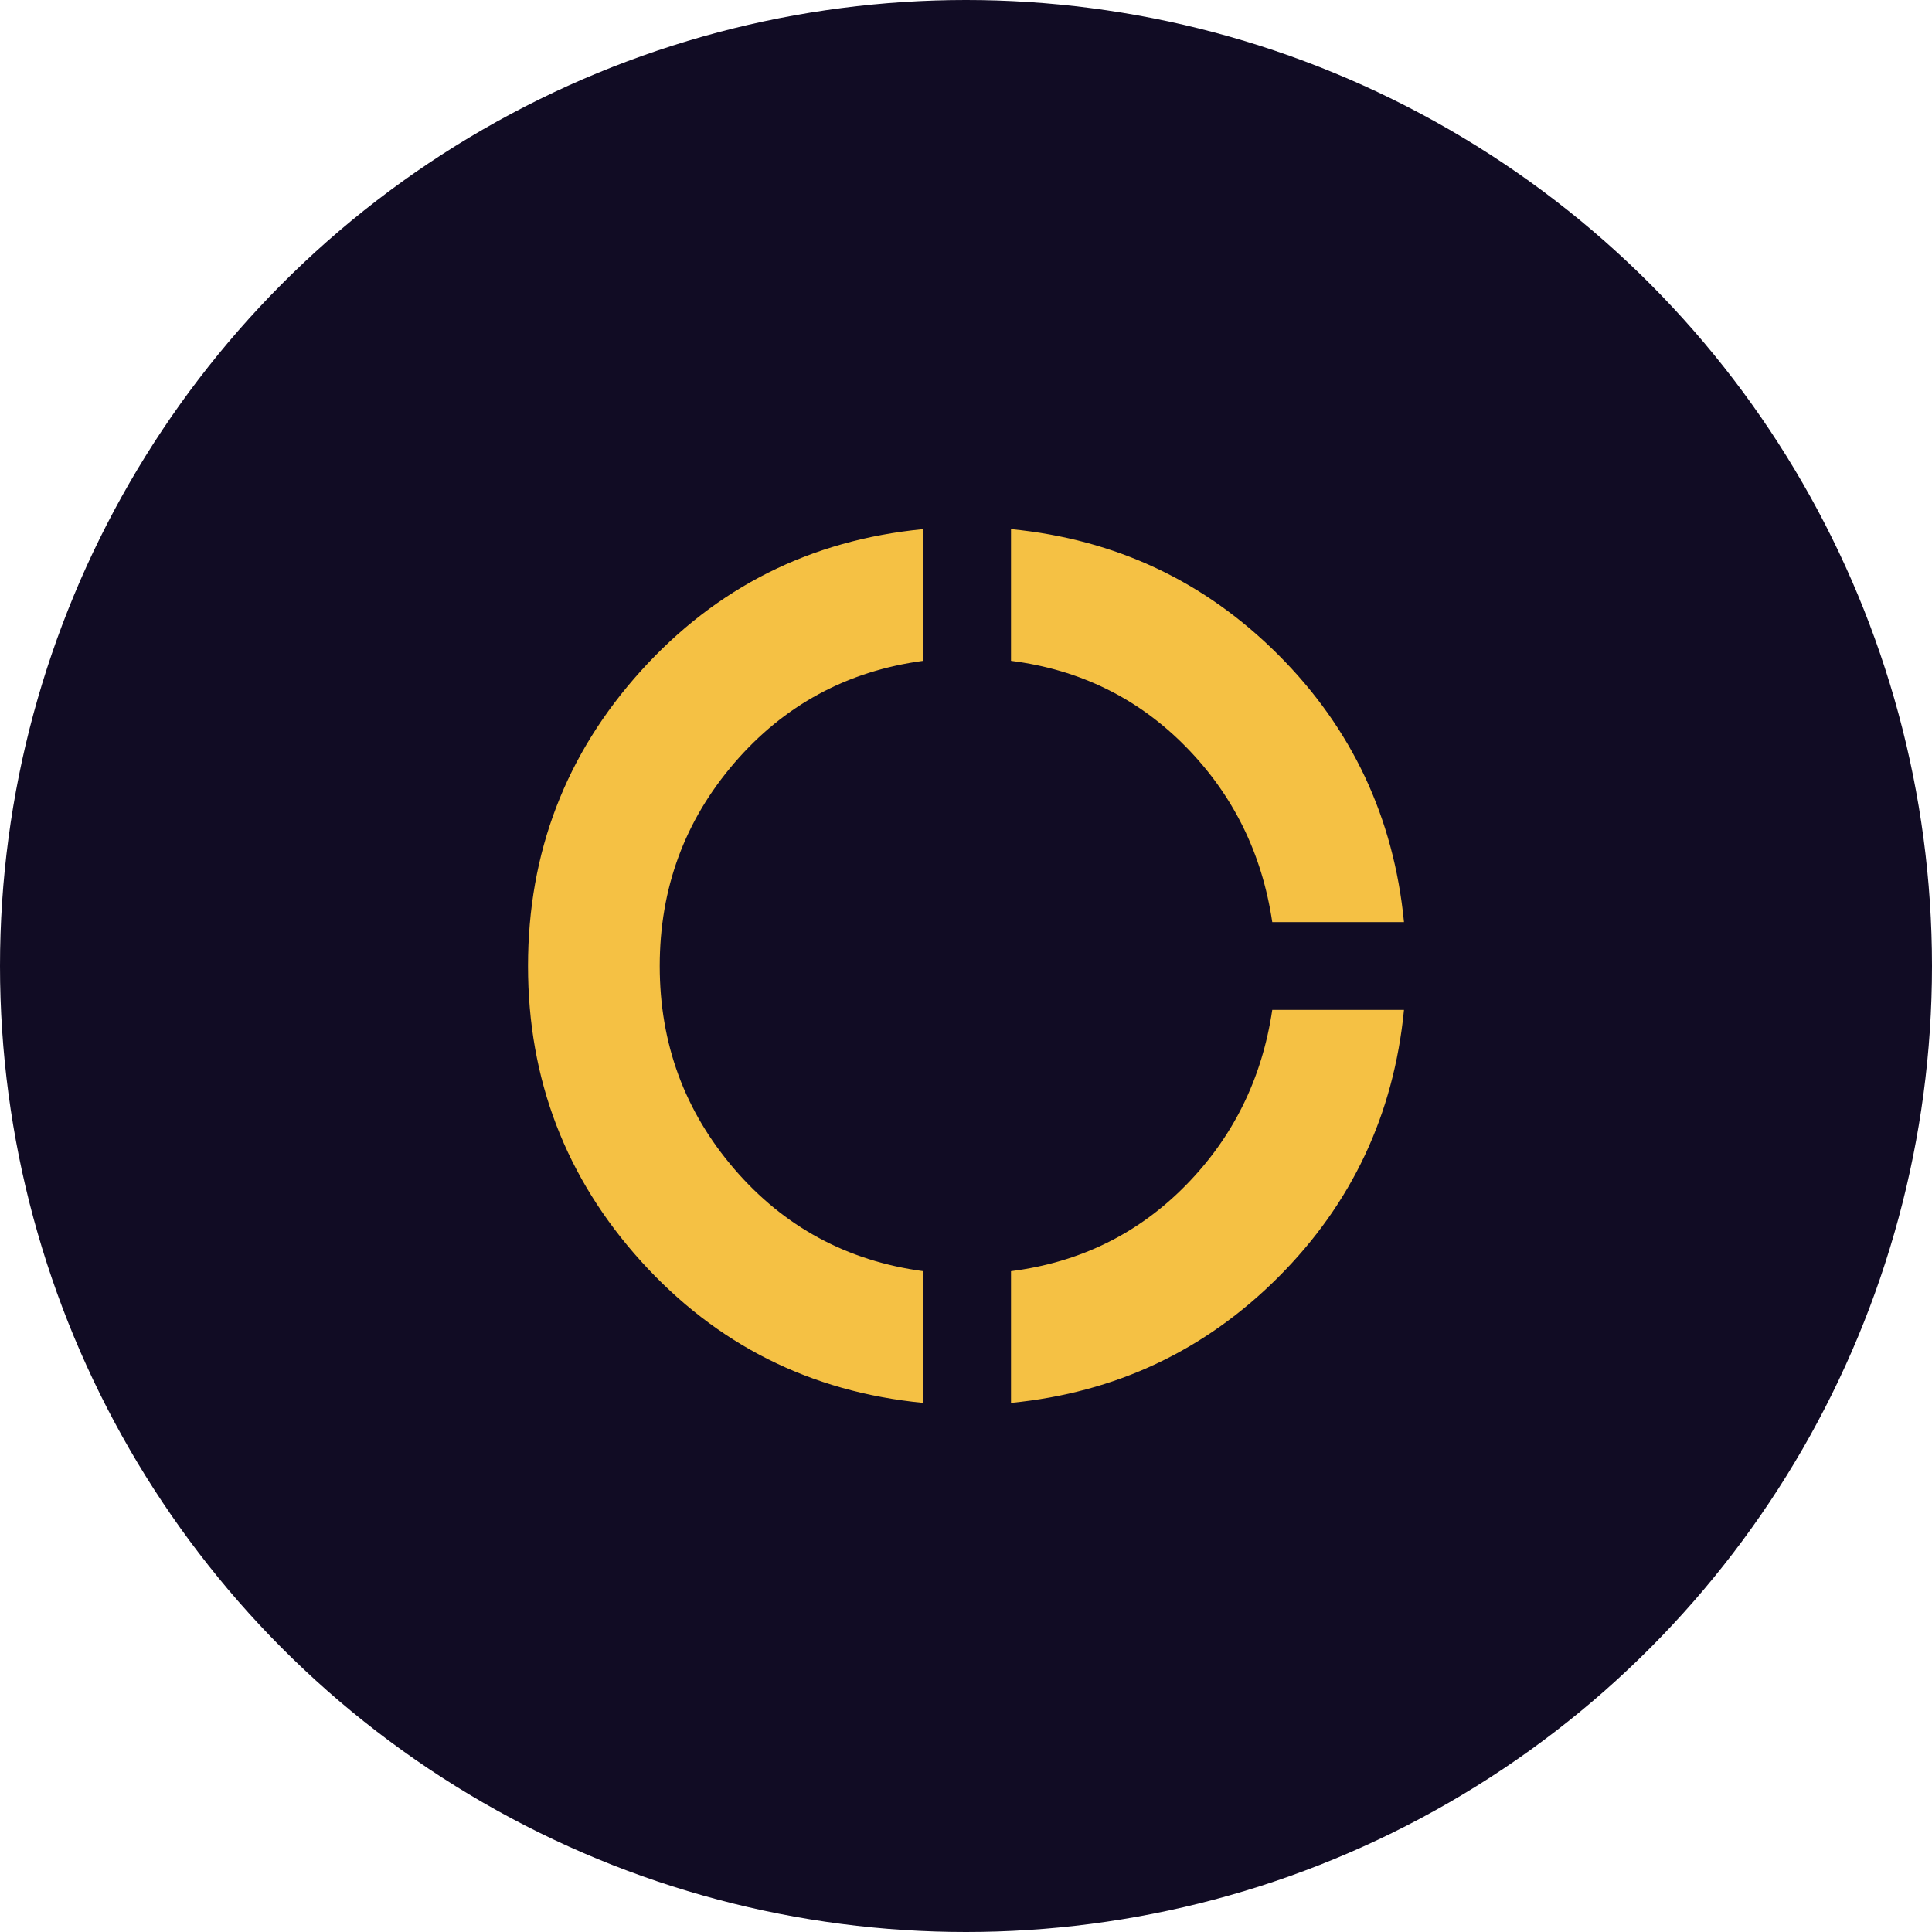 <svg width="44" height="44" viewBox="0 0 44 44" fill="none" xmlns="http://www.w3.org/2000/svg">
<circle cx="22" cy="22" r="22" fill="#110C24"/>
<path d="M21.025 31.95C18.458 31.7 16.317 30.625 14.6 28.725C12.883 26.825 12.025 24.583 12.025 22C12.025 19.416 12.883 17.175 14.6 15.275C16.317 13.375 18.458 12.3 21.025 12.05V15.05C19.292 15.283 17.858 16.058 16.725 17.375C15.592 18.692 15.025 20.233 15.025 22C15.025 23.767 15.592 25.308 16.725 26.625C17.858 27.942 19.292 28.716 21.025 28.95V31.95ZM23.025 31.95V28.95C24.592 28.75 25.917 28.1 27 27C28.083 25.9 28.742 24.567 28.975 23H31.975C31.742 25.383 30.787 27.412 29.112 29.087C27.437 30.762 25.408 31.716 23.025 31.95ZM28.975 21C28.742 19.433 28.083 18.1 27 17C25.917 15.9 24.592 15.25 23.025 15.05V12.05C25.408 12.283 27.437 13.237 29.112 14.912C30.787 16.587 31.742 18.616 31.975 21H28.975Z" fill="#F5C144"/>
</svg>
